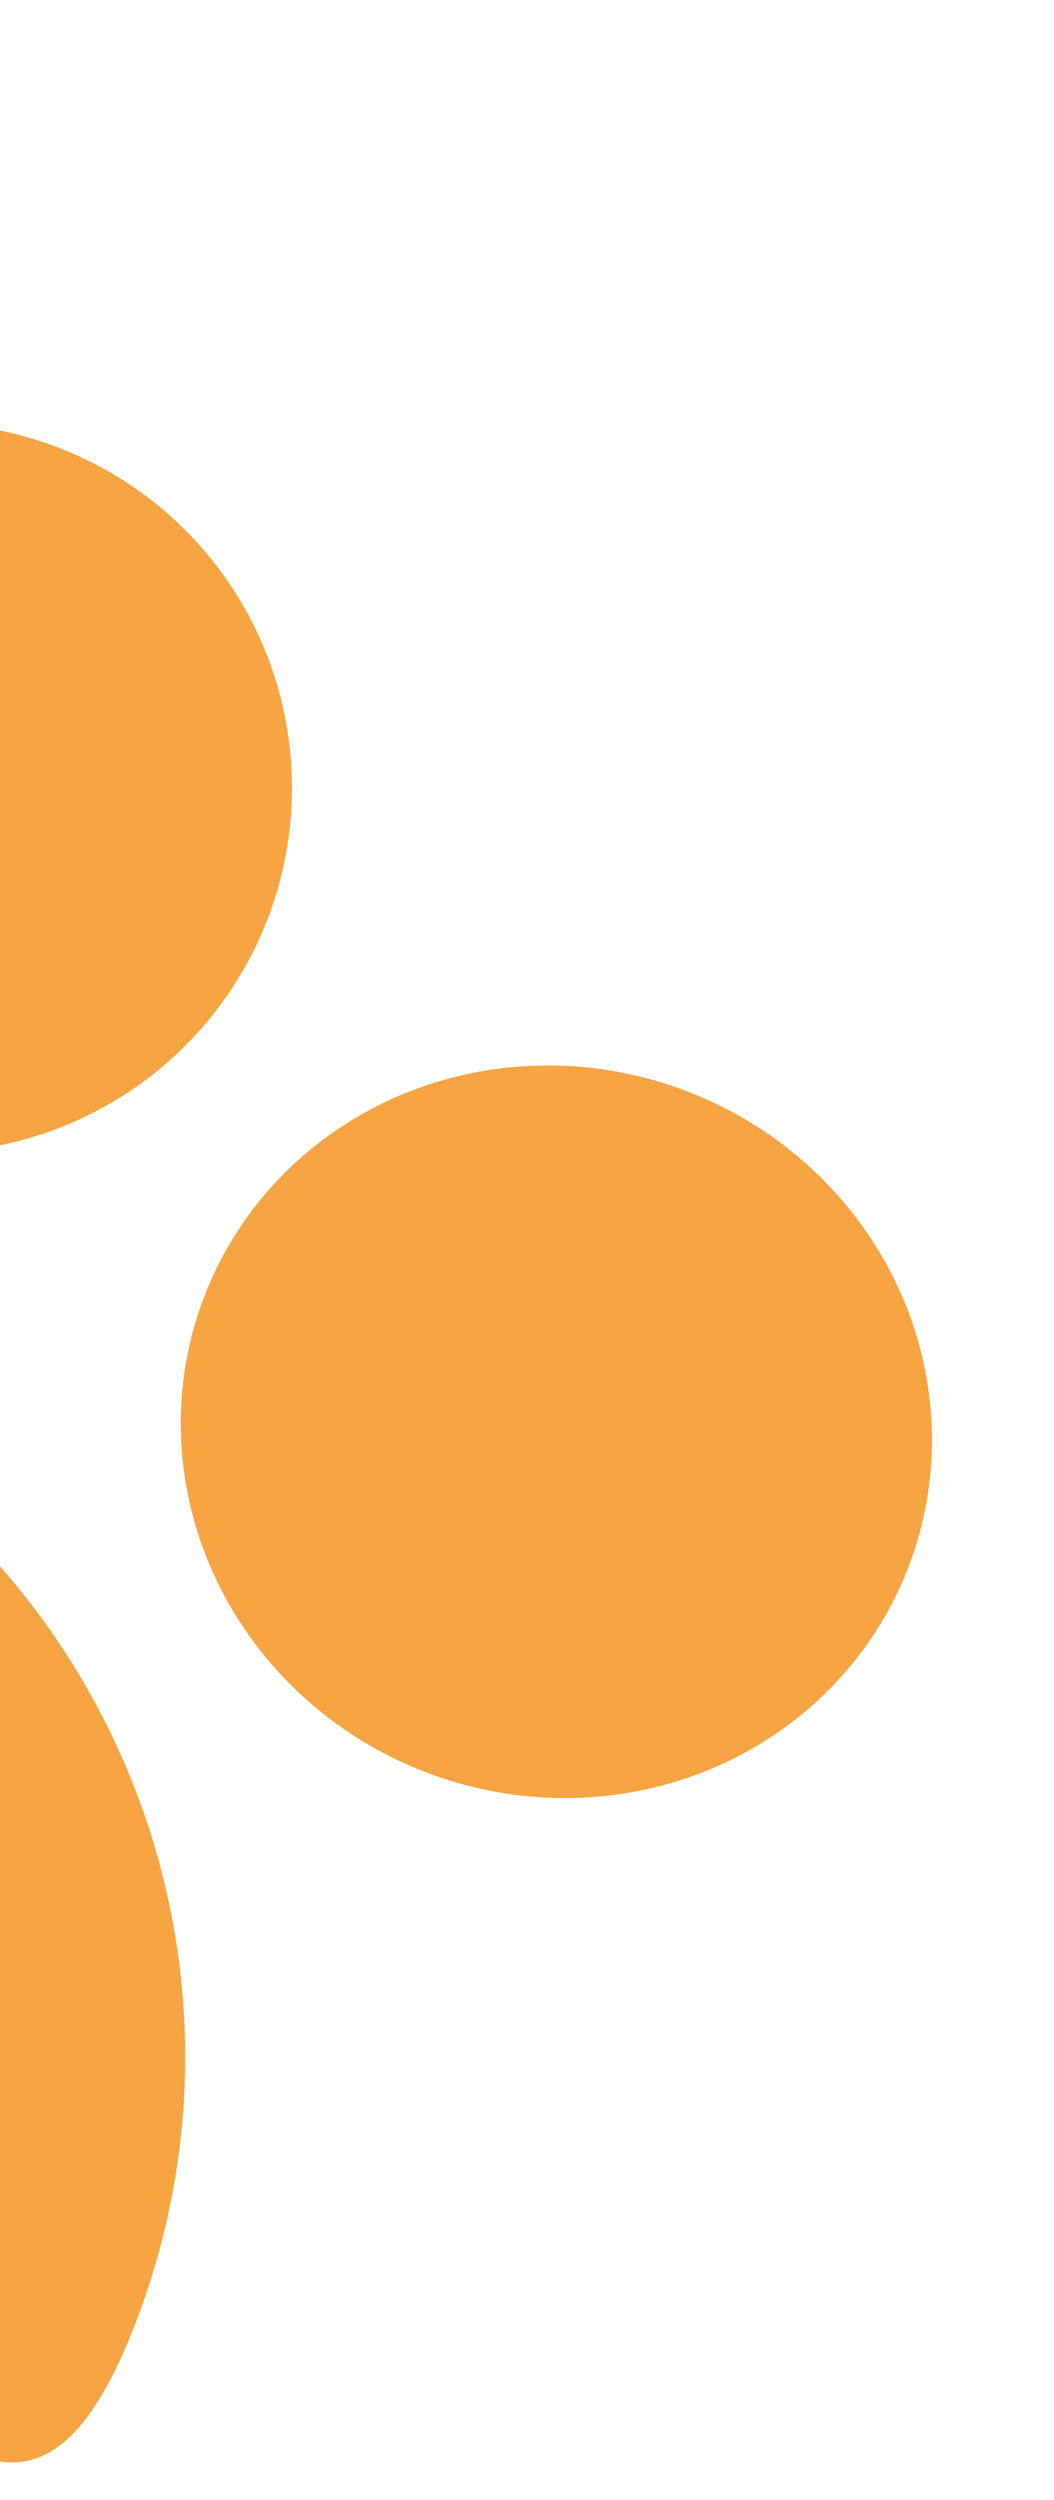<svg width="35" height="83" viewBox="0 0 35 83" fill="none" xmlns="http://www.w3.org/2000/svg">
<path d="M4.524 77.071C-0.327 89.781 -5.78 73.138 -18.49 68.288C-31.2 63.437 -46.355 72.215 -41.504 59.505C-36.653 46.795 -22.418 40.423 -9.707 45.274C3.003 50.124 9.374 64.36 4.524 77.071Z" fill="#F7A443"/>
<ellipse cx="18.475" cy="47.538" rx="12.525" ry="12.108" transform="rotate(20.889 18.475 47.538)" fill="#F7A443"/>
<circle cx="-2.413" cy="26.161" r="12.108" transform="rotate(20.889 -2.413 26.161)" fill="#F7A443"/>
</svg>
